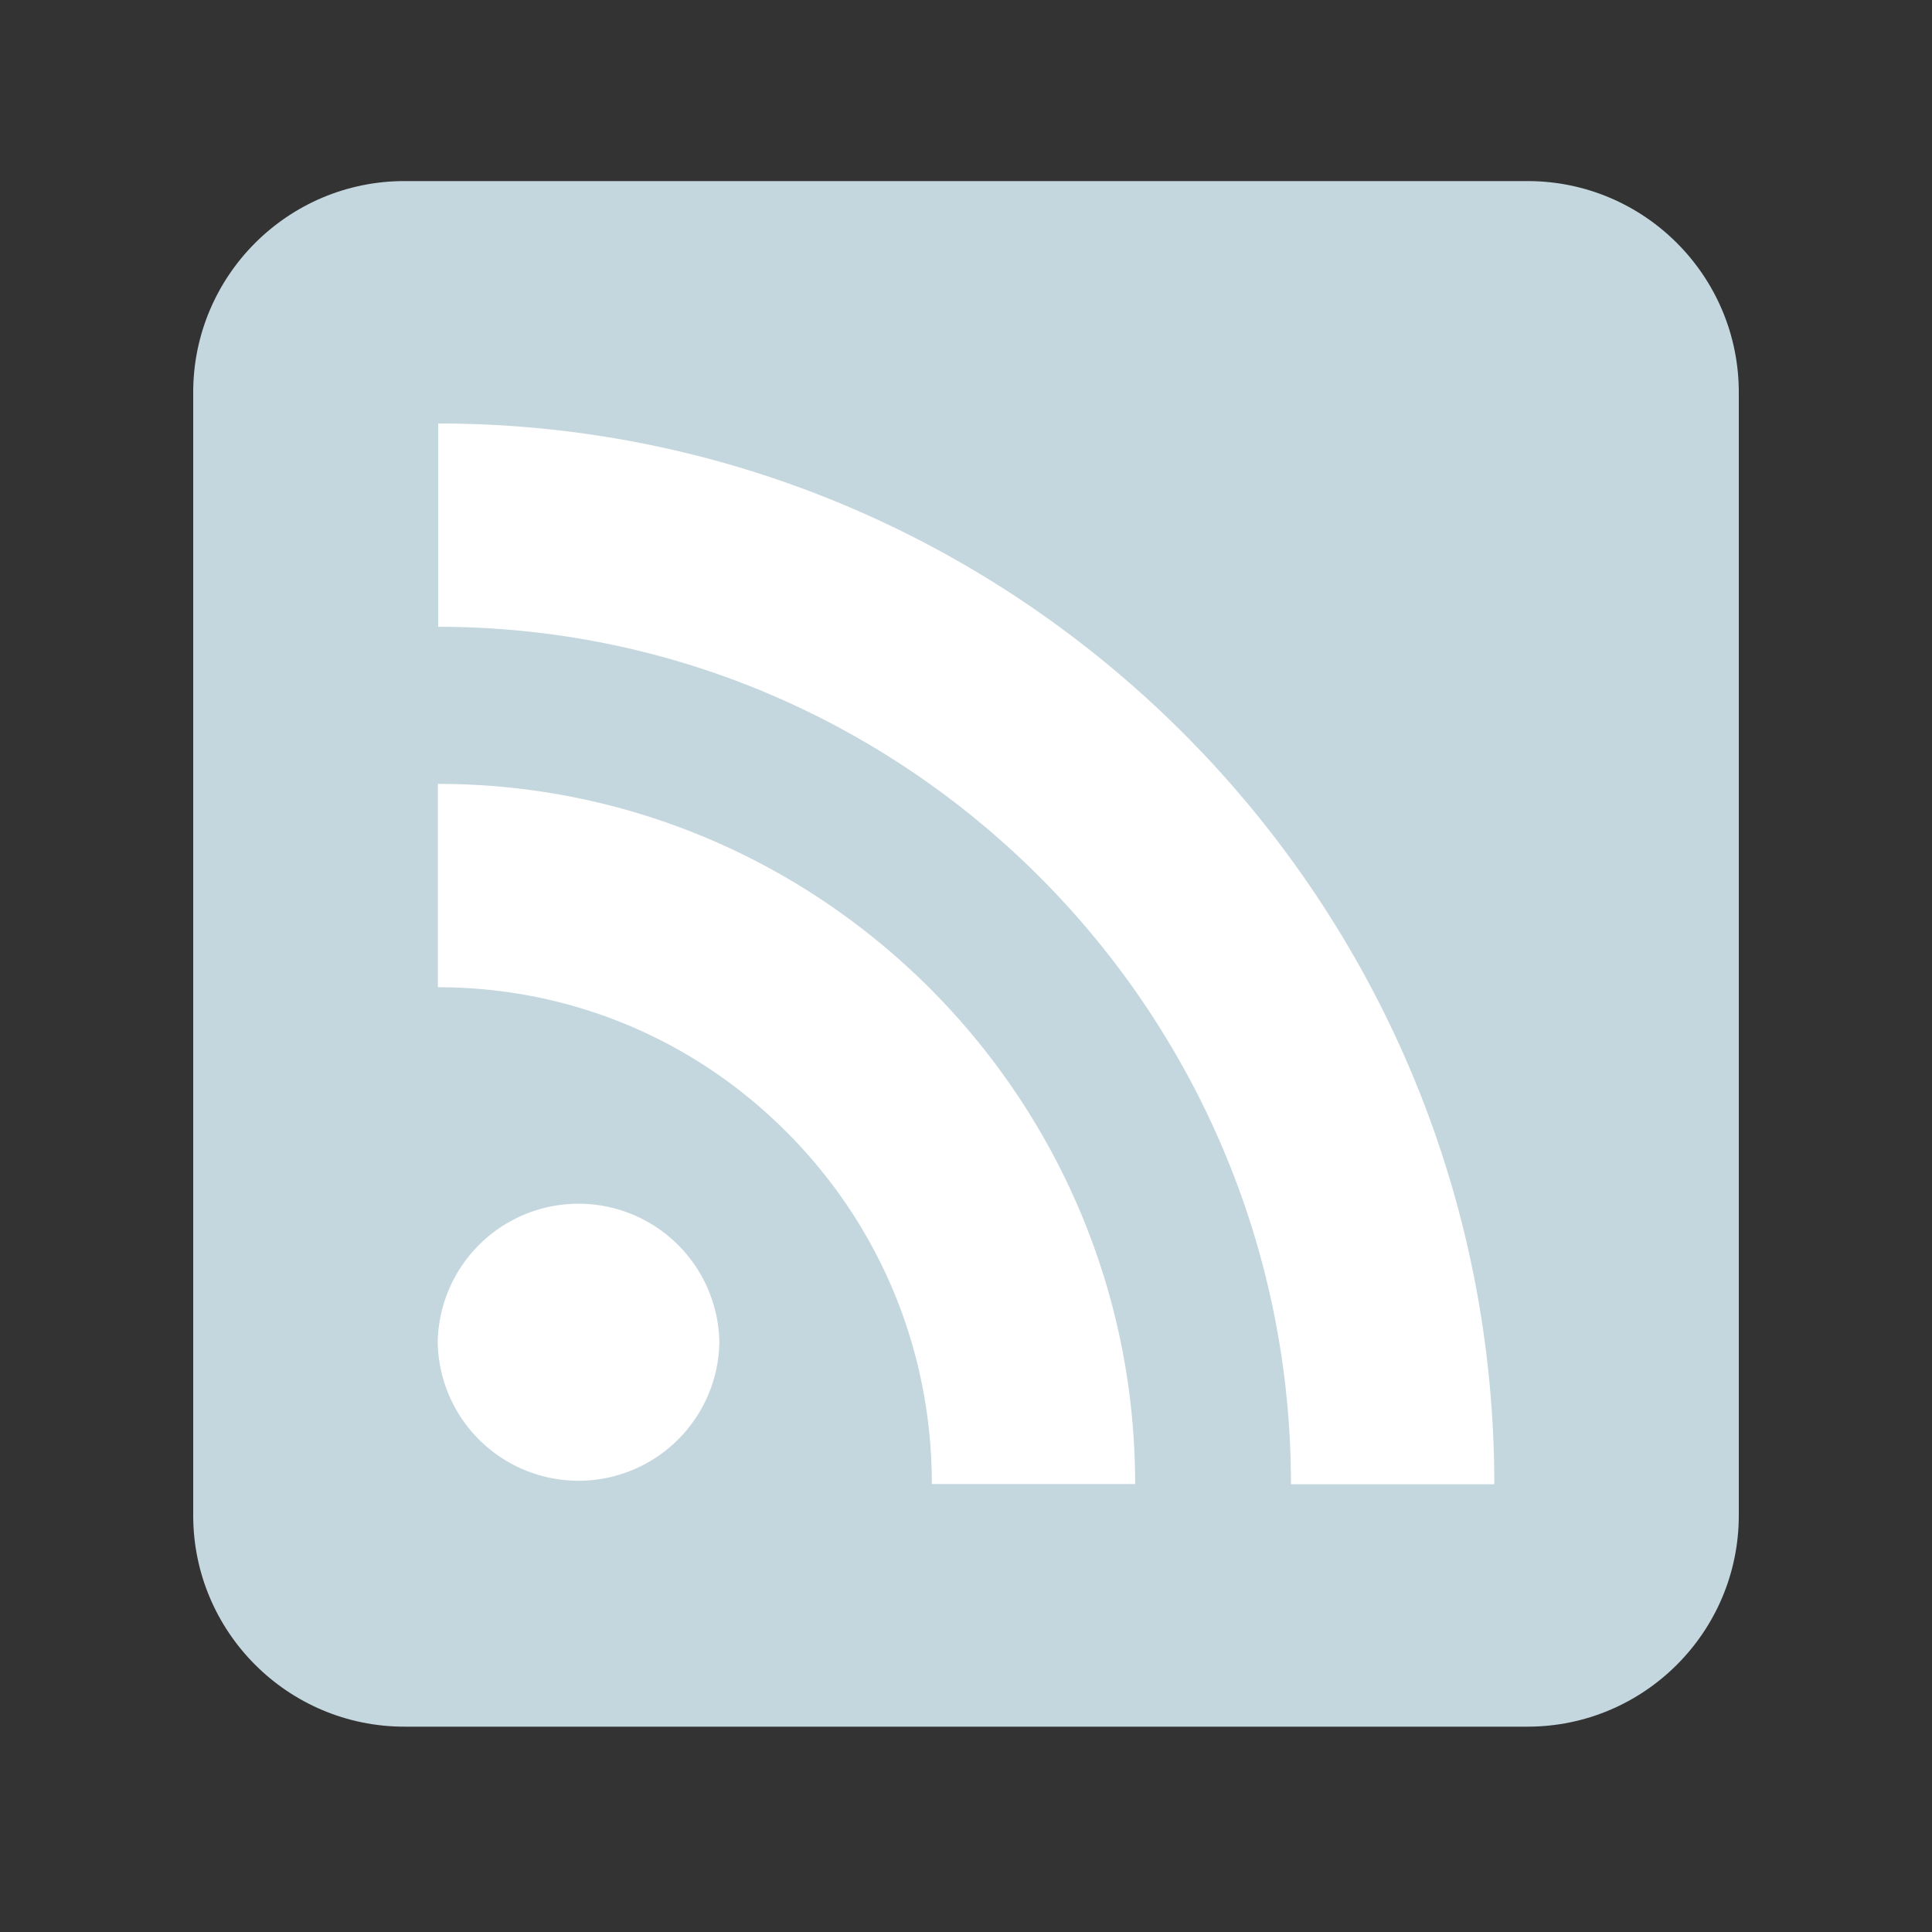 <svg viewBox="0 0 100 100" xmlns:serif="http://www.serif.com/" fill-rule="evenodd" clip-rule="evenodd" stroke-linejoin="round" stroke-miterlimit="1.414"><rect x="0" y="0" width="100" height="100" fill="#333333" stroke="none"/><path id="Artboard1" fill="none" d="M0 0h100v100H0z"/><g id="Artboard11" serif:id="Artboard1"><g id="rss-icon"><path id="bg" d="M10 78.435c0 6.036 4.901 10.937 10.937 10.937h58.126C85.099 89.372 90 84.471 90 78.435V20.31c0-6.037-4.901-10.938-10.937-10.938H20.938C14.901 9.372 10 14.273 10 20.31v58.125z" fill="#c5d7de"/><path id="icon" d="M22.665 51.099c6.829 0 13.248 2.667 18.073 7.519 4.833 4.852 7.494 11.315 7.494 18.194h10.523c0-19.982-16.191-36.238-36.09-36.238v10.525zm.017-18.656c24.337 0 44.138 19.909 44.138 44.382h10.524c0-30.277-24.523-54.906-54.662-54.906v10.524zm14.552 37.031a7.29 7.29 0 0 1-14.578 0 7.29 7.29 0 0 1 14.578 0z" fill="#fff" fill-rule="nonzero"/></g></g></svg>